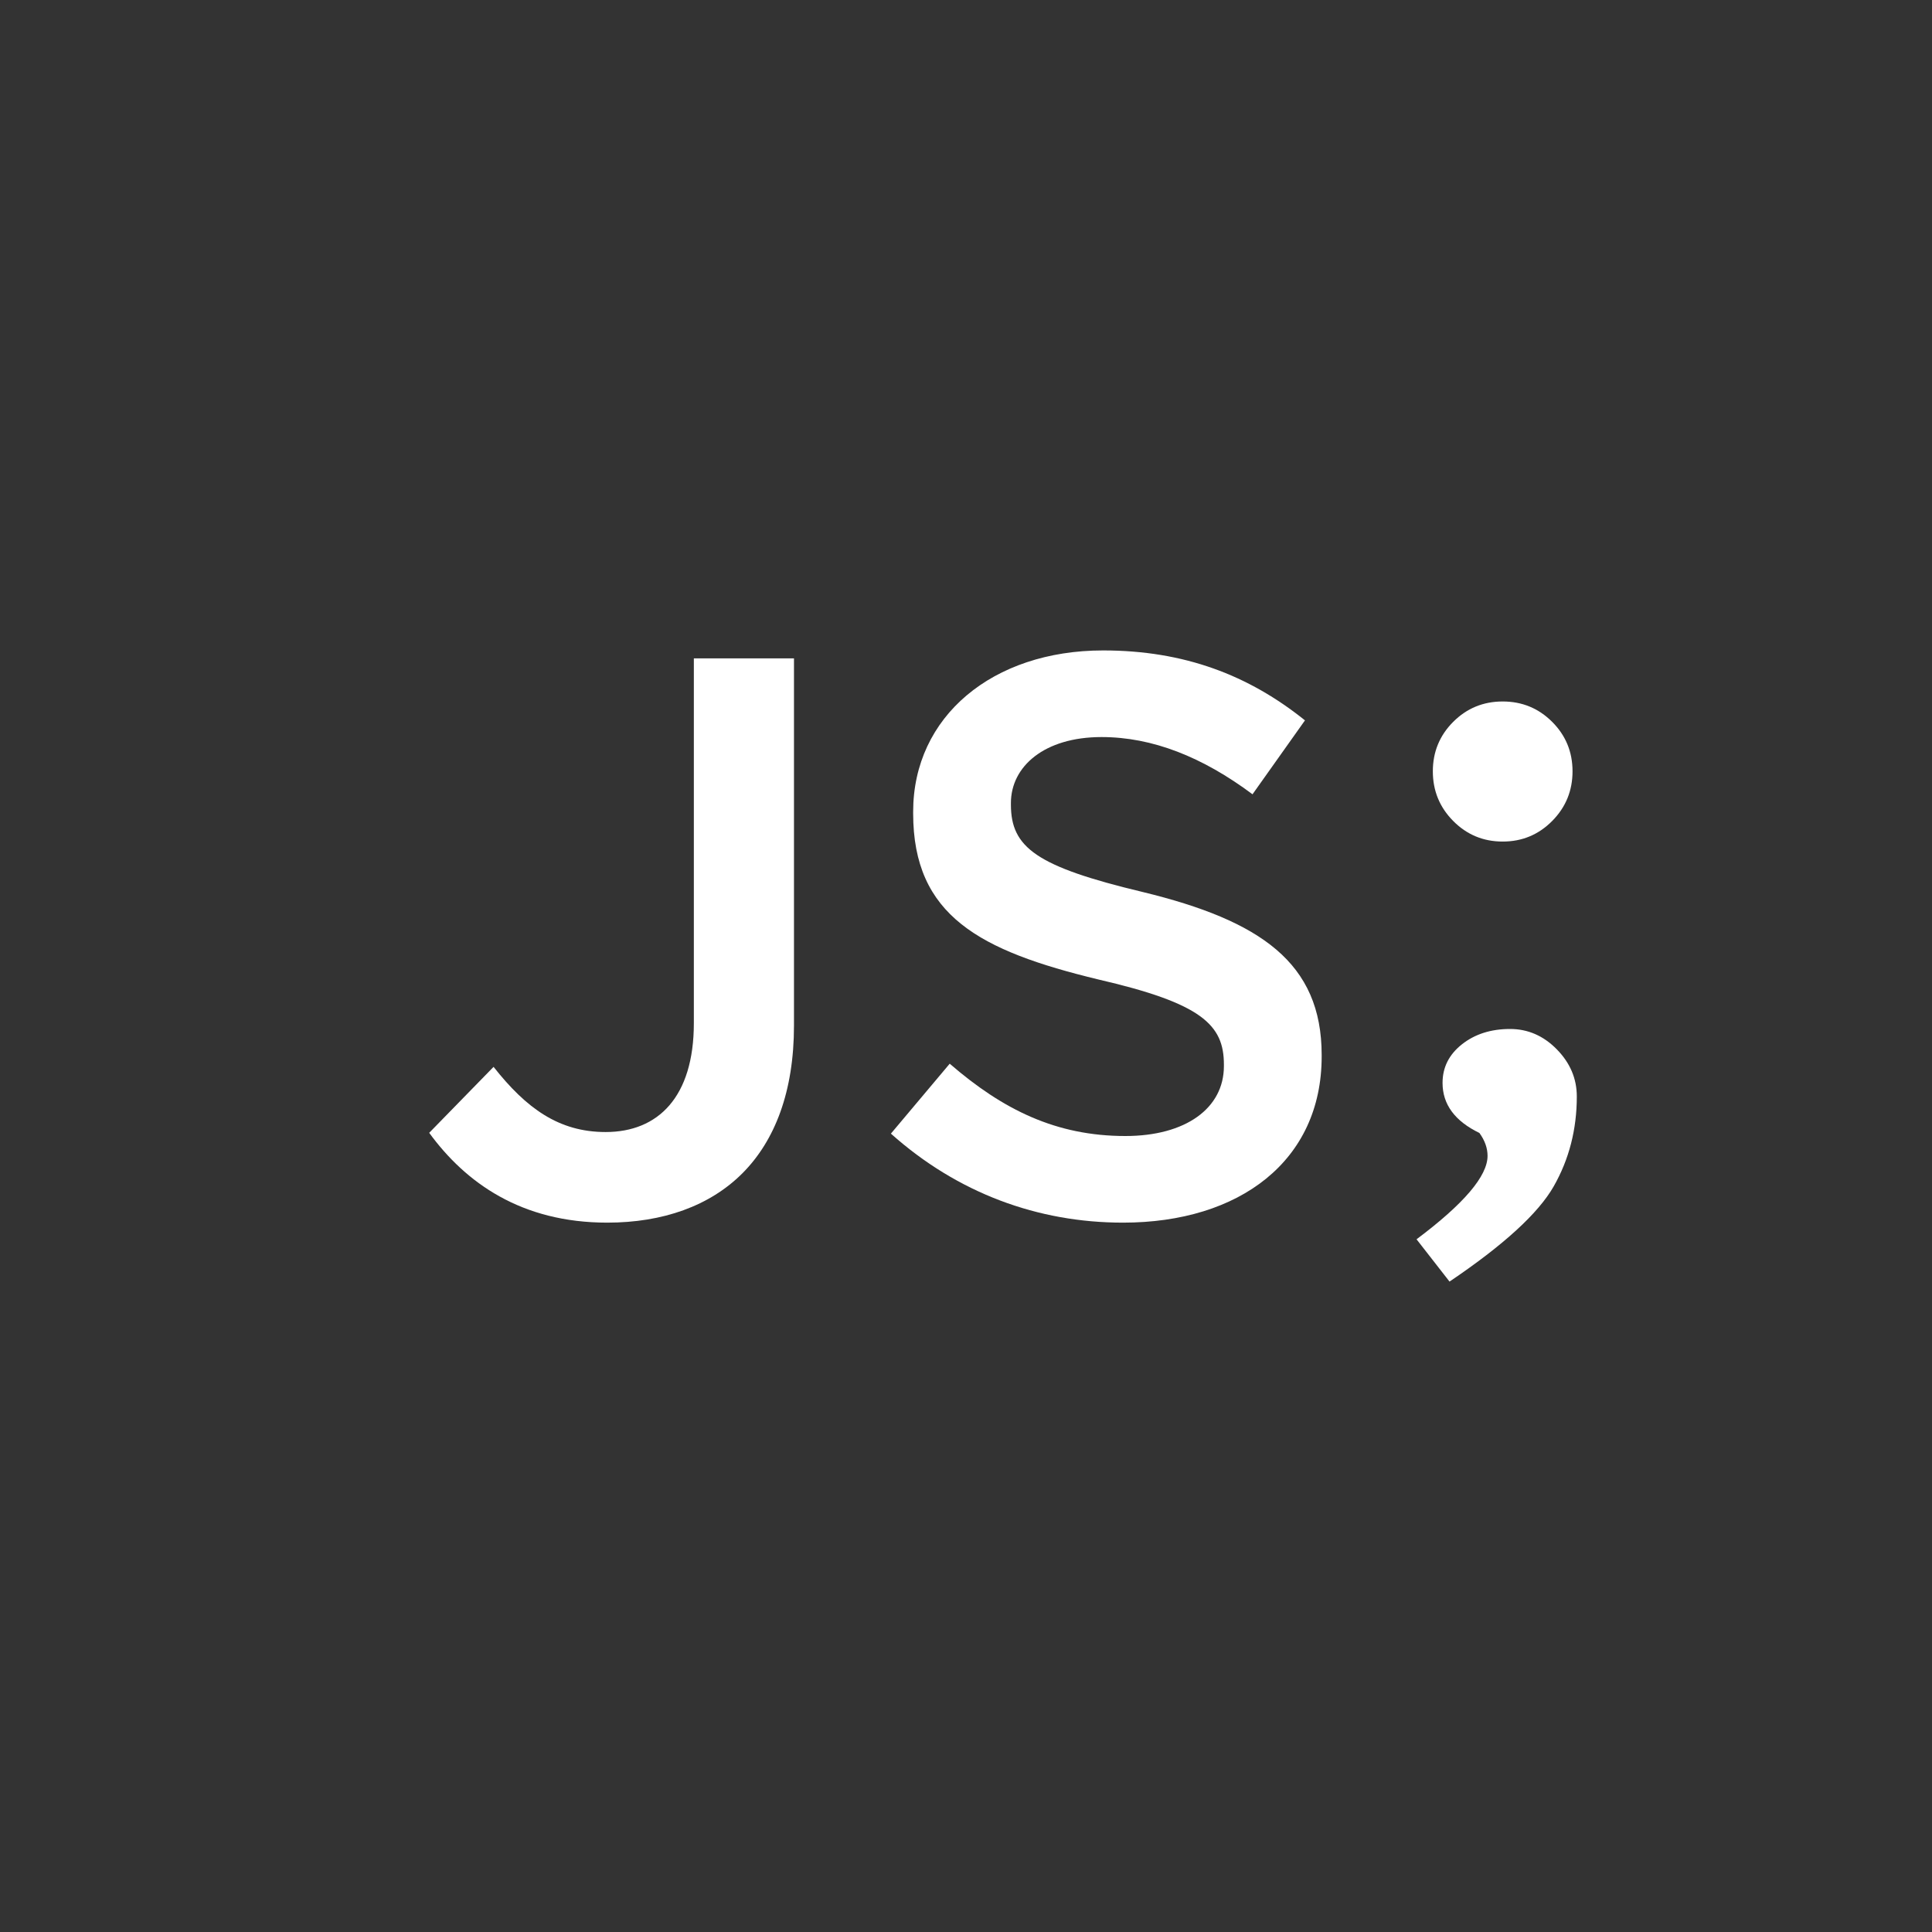 <?xml version="1.0" encoding="utf-8"?>
<!-- Generator: Adobe Illustrator 17.0.0, SVG Export Plug-In . SVG Version: 6.00 Build 0)  -->
<!DOCTYPE svg PUBLIC "-//W3C//DTD SVG 1.1//EN" "http://www.w3.org/Graphics/SVG/1.1/DTD/svg11.dtd">
<svg version="1.1" xmlns="http://www.w3.org/2000/svg" xmlns:xlink="http://www.w3.org/1999/xlink" x="0px" y="0px" width="250px"
	 height="250px" viewBox="0 0 250 250" enable-background="new 0 0 250 250" xml:space="preserve">
<rect x="0" y="0" width="250" height="250" fill="#333333" stroke="none"/>
<g id="Layer_2" display="none">
	<rect display="inline" fill="#F0BF21" width="250" height="250"/>
</g>
<g id="Layer_1">
	<g>
		<path fill="#FFFFFF" d="M55.538,146.588l8.33-8.536c4.217,5.347,8.433,8.433,14.5,8.433c6.788,0,11.416-4.525,11.416-14.089
			V85.192h12.957v47.513c0,8.536-2.469,14.911-6.684,19.128c-4.217,4.217-10.285,6.376-17.483,6.376
			C67.468,158.209,60.269,153.067,55.538,146.588z"/>
		<path fill="#FFFFFF" d="M115.282,146.691l7.611-9.049c6.889,5.965,13.78,9.358,22.728,9.358c7.815,0,12.751-3.599,12.751-9.049
			v-0.206c0-5.142-2.879-7.919-16.248-11.003c-15.324-3.703-23.962-8.228-23.962-21.494v-0.205
			c0-12.341,10.284-20.877,24.579-20.877c10.49,0,18.82,3.188,26.121,9.05l-6.787,9.564c-6.479-4.834-12.959-7.405-19.54-7.405
			c-7.404,0-11.723,3.806-11.723,8.536v0.206c0,5.553,3.291,8.021,17.072,11.312c15.22,3.702,23.139,9.153,23.139,21.082v0.206
			c0,13.472-10.592,21.493-25.71,21.493C134.307,158.209,123.921,154.404,115.282,146.691z"/>
		<path fill="#FFFFFF" d="M187.568,165.836l-4.268-5.473c6.126-4.586,9.189-8.184,9.189-10.795c0-1.004-0.351-1.992-1.054-2.962
			c-3.18-1.54-4.77-3.699-4.77-6.477c0-2.008,0.837-3.674,2.511-4.996c1.674-1.322,3.749-1.983,6.226-1.983
			c2.31,0,4.326,0.879,6.05,2.636s2.586,3.791,2.586,6.101c0,4.251-0.996,8.126-2.988,11.624
			C199.058,157.007,194.564,161.116,187.568,165.836z M185.409,99.809c0-2.511,0.879-4.644,2.636-6.402s3.891-2.636,6.402-2.636
			s4.644,0.879,6.402,2.636s2.636,3.891,2.636,6.402s-0.879,4.653-2.636,6.427s-3.891,2.661-6.402,2.661s-4.644-0.887-6.402-2.661
			S185.409,102.32,185.409,99.809z"/>
	</g>
</g>
</svg>
